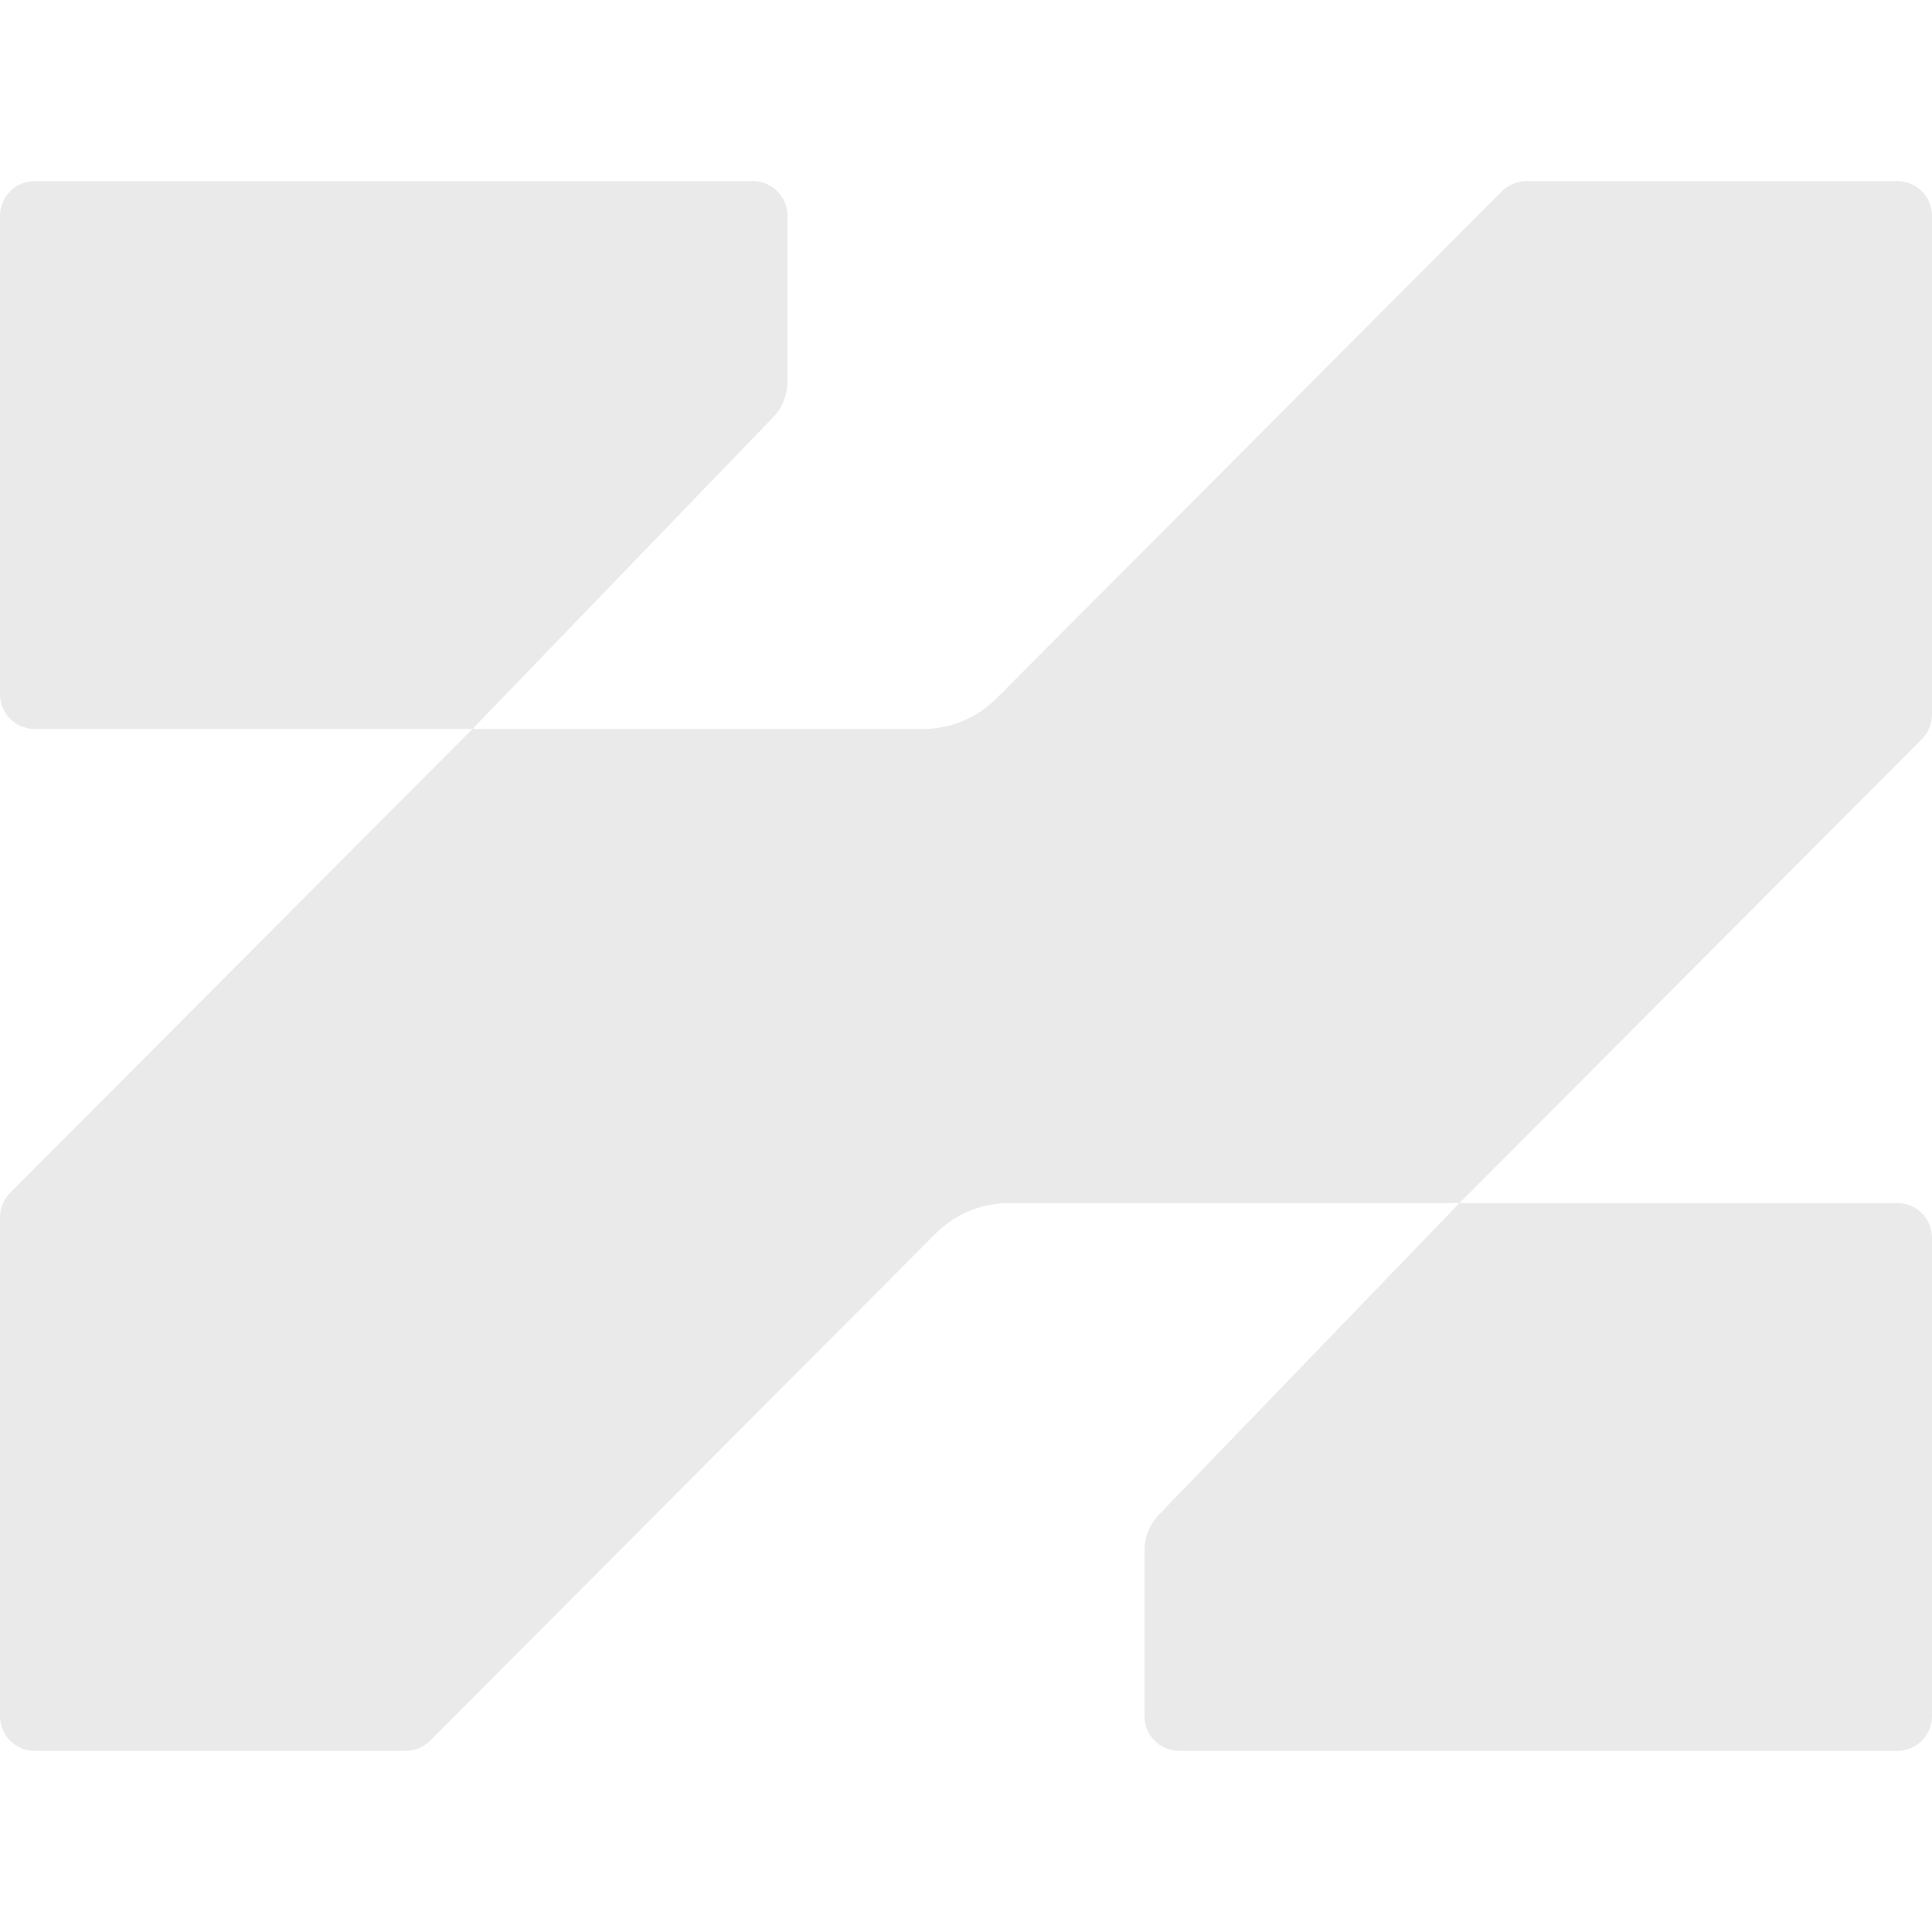 <svg width="128" height="128" viewBox="0 0 128 128" fill="none" xmlns="http://www.w3.org/2000/svg">
<path d="M128 47.345C128 47.953 127.759 48.537 127.329 48.968L96.696 79.705H66.858C65.028 79.705 63.274 80.433 61.982 81.73L28.499 115.325C28.068 115.757 27.483 116 26.873 116H2.296C1.028 116 0 114.971 0 113.702V80.655C0 80.046 0.241 79.463 0.671 79.032L31.304 48.295H61.142C62.972 48.295 64.726 47.567 66.018 46.27L99.501 12.675C99.932 12.243 100.517 12 101.126 12H125.704C126.972 12 128 13.029 128 14.298V47.345Z" fill="#EAEAEA"/>
<path d="M128 113.702C128 114.971 126.972 116 125.704 116H78.122C76.854 116 75.826 114.971 75.826 113.702V102.735C75.826 101.842 76.172 100.983 76.792 100.34L96.696 79.705H125.704C126.972 79.705 128 80.734 128 82.003V113.702Z" fill="#EAEAEA"/>
<path d="M52.174 25.265C52.174 26.158 51.828 27.017 51.208 27.66L31.304 48.295H2.296C1.028 48.295 0 47.266 0 45.997V14.298C0 13.029 1.028 12 2.296 12H49.878C51.146 12 52.174 13.029 52.174 14.298V25.265Z" fill="#EAEAEA"/>
</svg>
